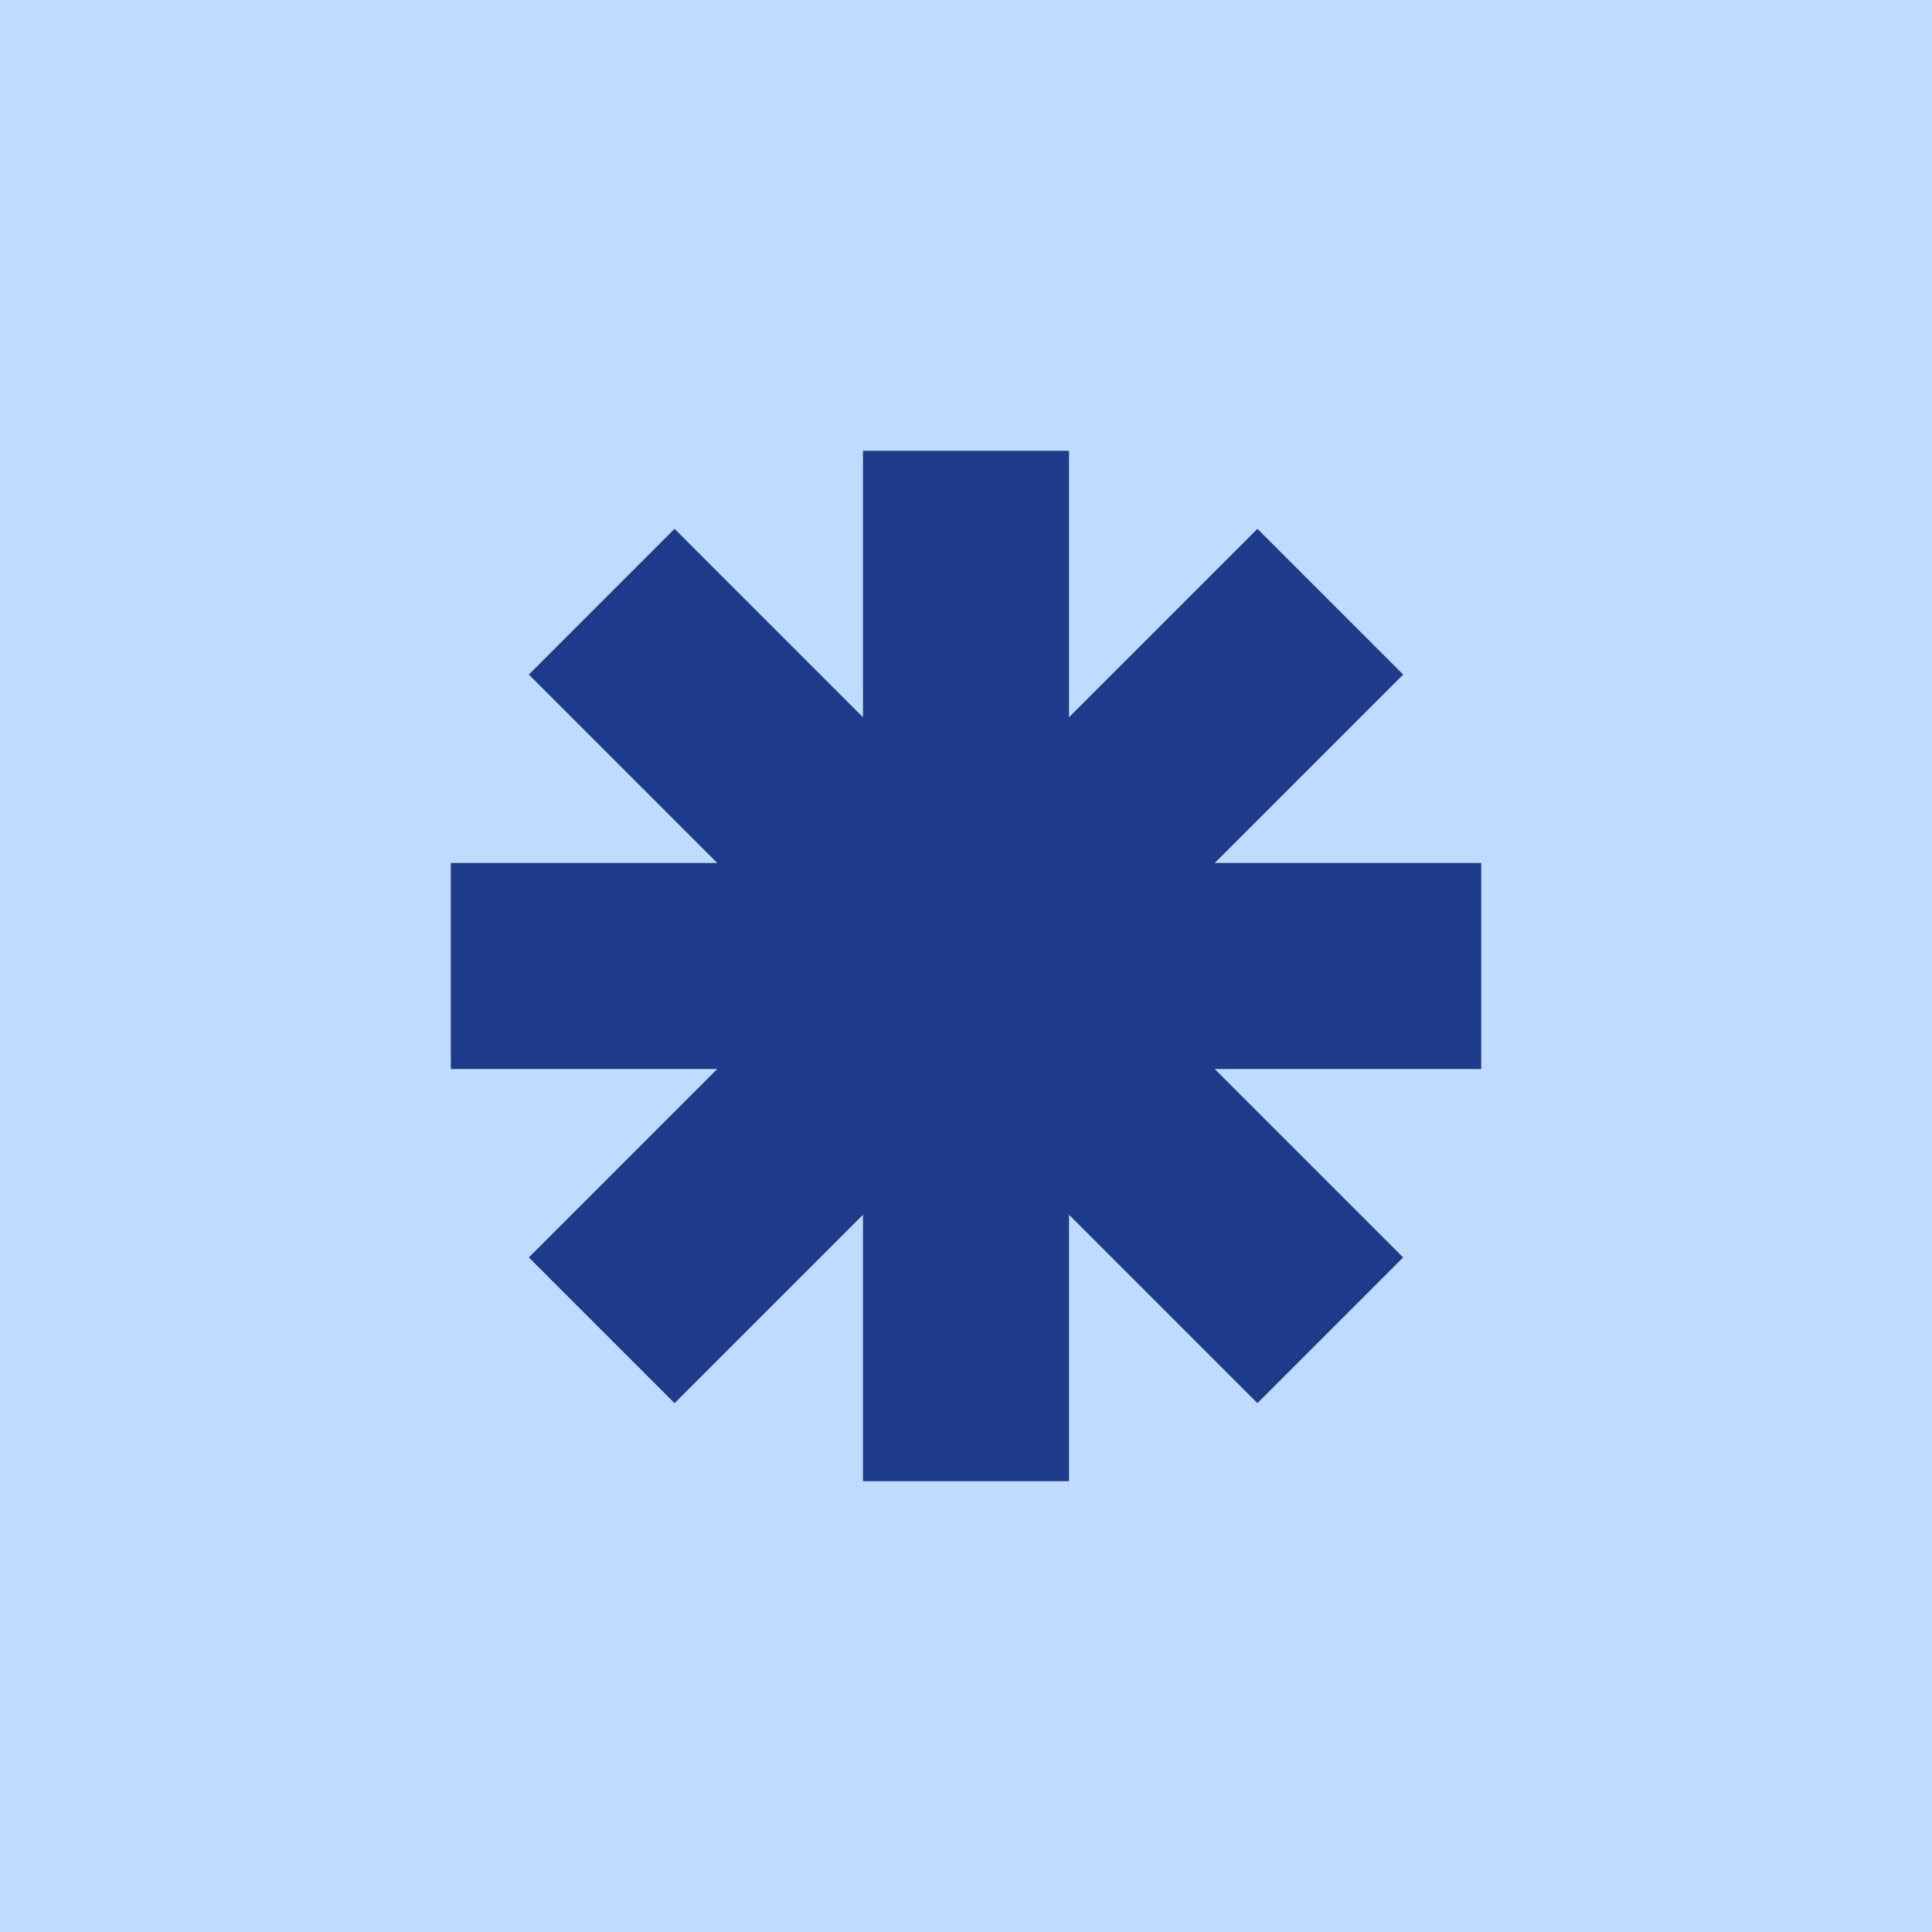 <svg width="100" height="100" viewBox="0 0 100 100" fill="none" xmlns="http://www.w3.org/2000/svg">
<rect width="100" height="100" fill="#BFDBFE"/>
<path fill-rule="evenodd" clip-rule="evenodd" d="M44.667 37.125V23.333H55.333V37.125L65.085 27.373L72.627 34.915L62.875 44.667H76.667V55.333H62.875L72.627 65.085L65.085 72.627L55.333 62.875V76.667H44.667V62.875L34.915 72.627L27.373 65.085L37.125 55.333H23.333V44.667H37.125L27.373 34.915L34.915 27.373L44.667 37.125Z" fill="#1E3A8A"/>
</svg>
